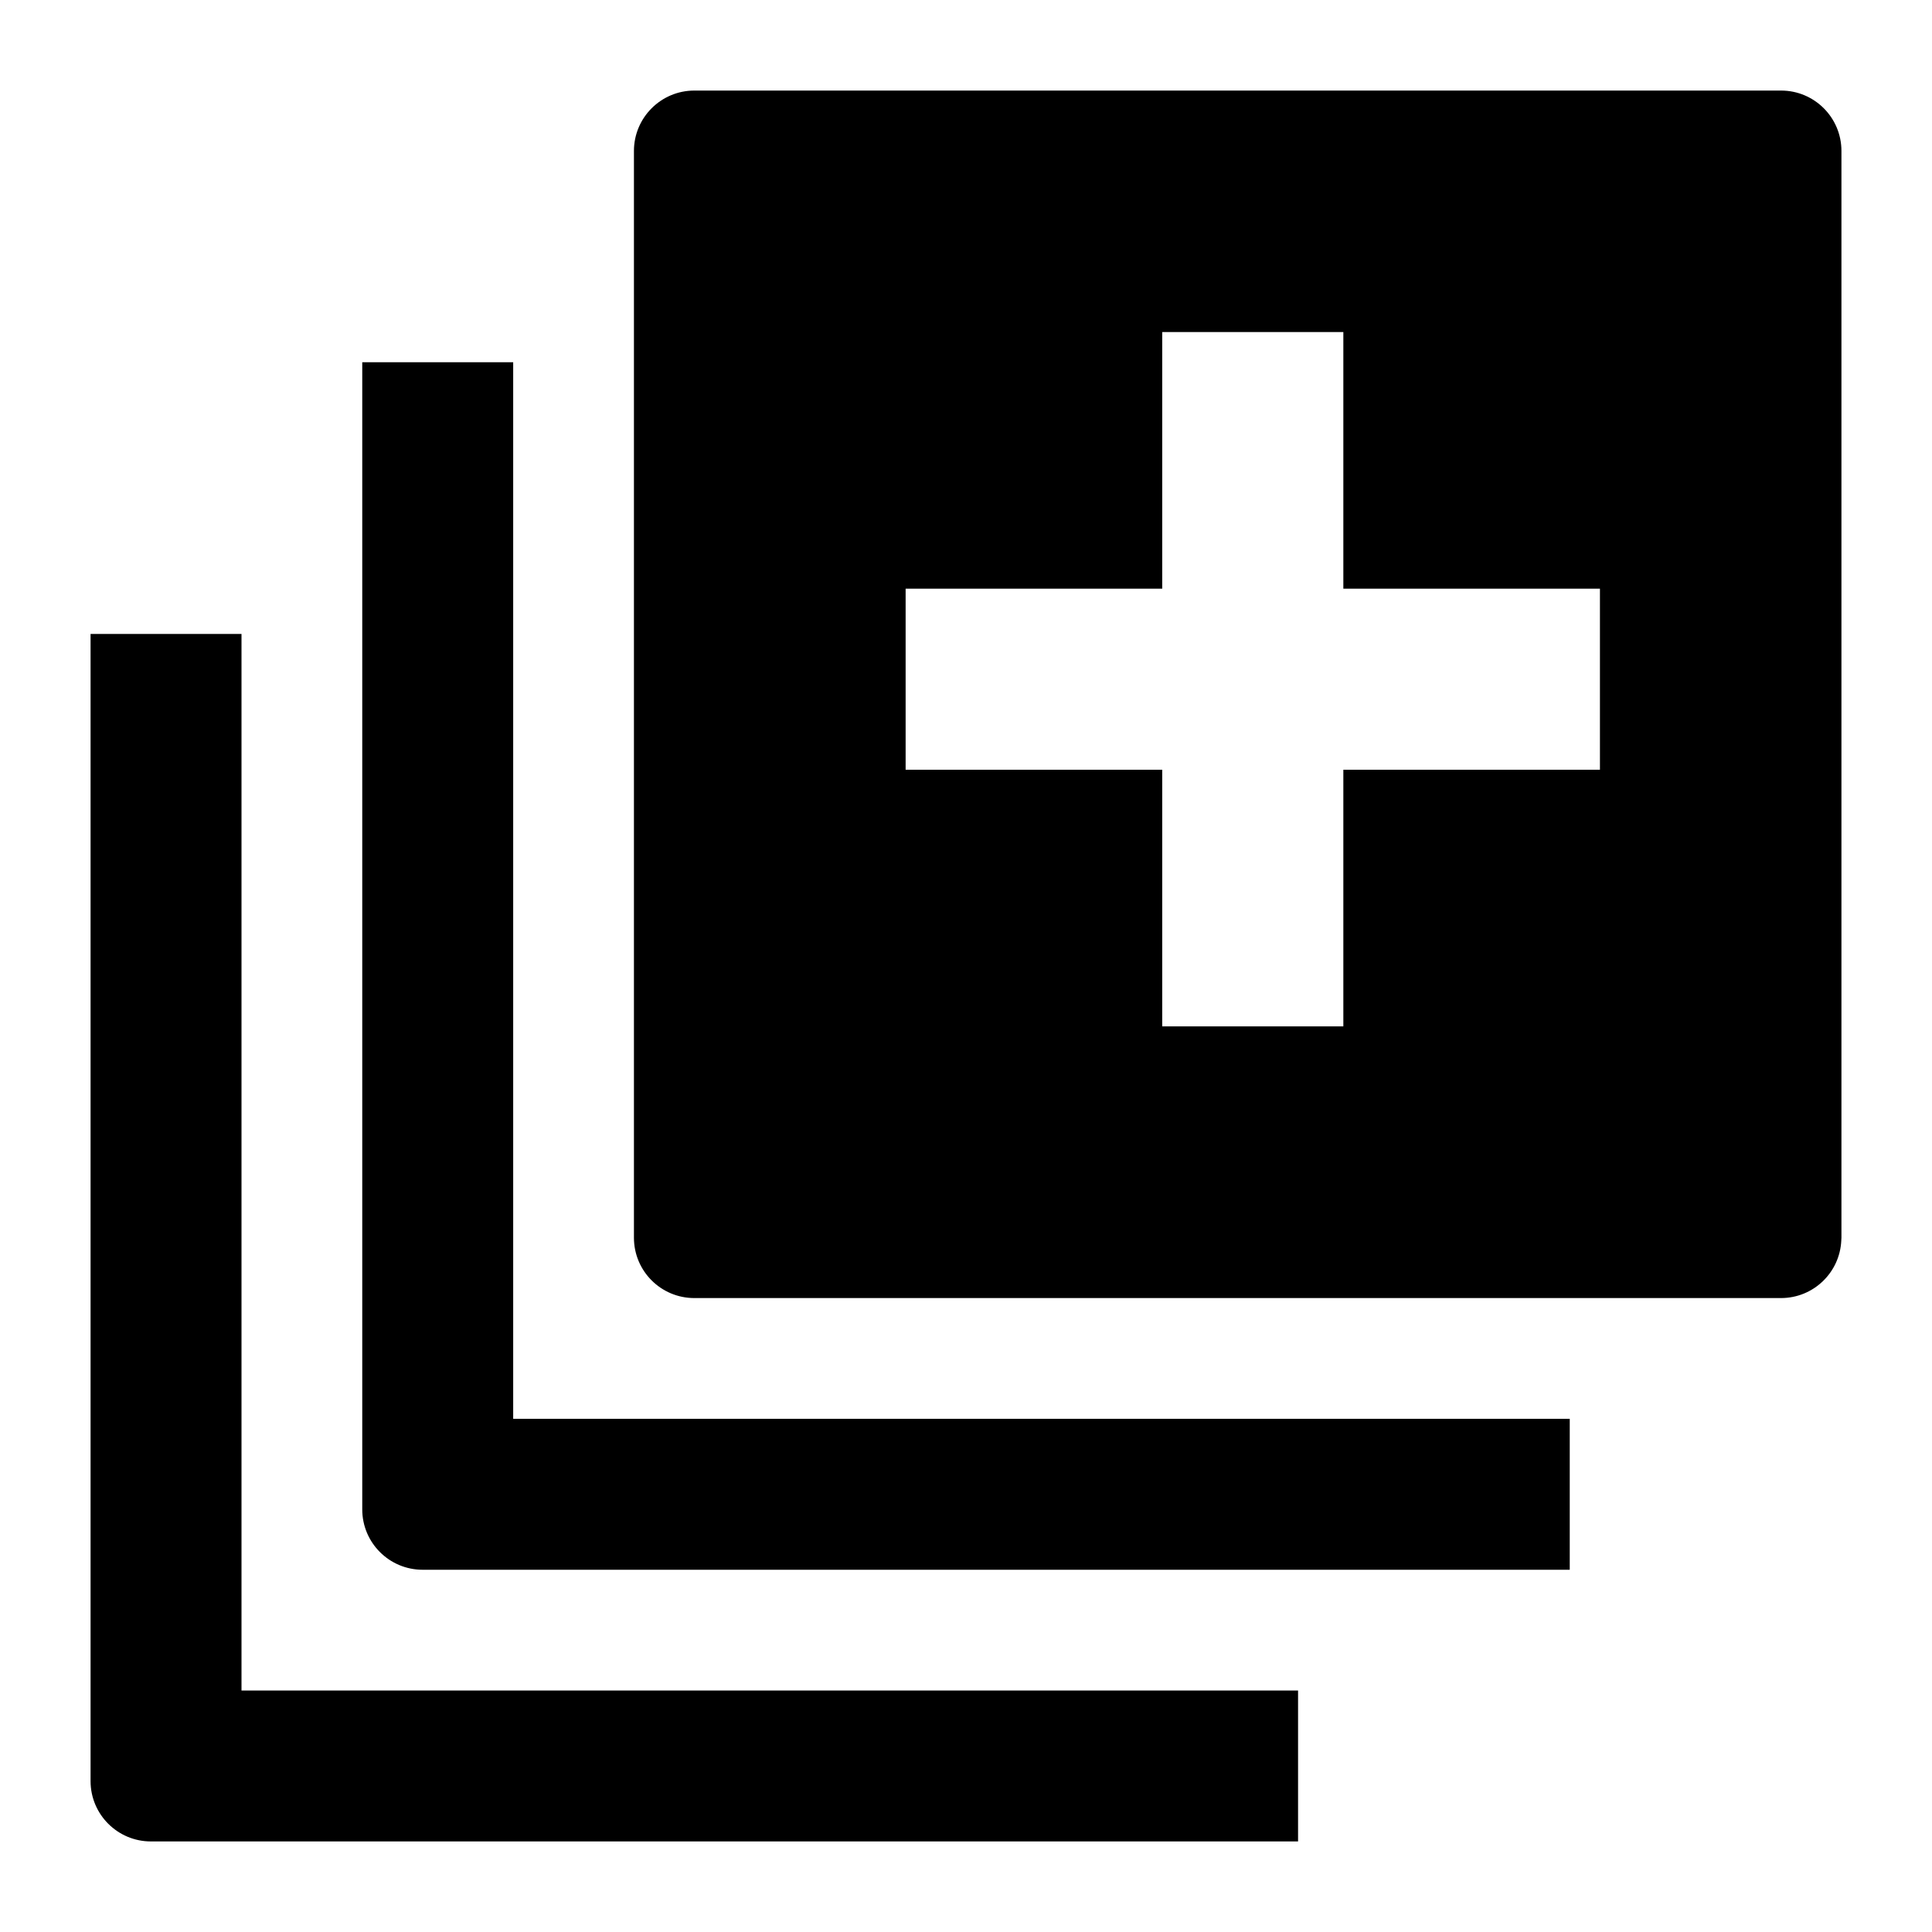 <!-- Generated by IcoMoon.io -->
<svg version="1.1" xmlns="http://www.w3.org/2000/svg" width="64" height="64" viewBox="0 0 64 64">
<title>library-add</title>
<path d="M8 21h-5v38c0 1.105 0.895 2 2 2v0h38v-5h-35z"></path>
<path d="M17 12h-5v38c0 1.105 0.895 2 2 2v0h38v-5h-35z"></path>
<path d="M59 3h-36c-1.104 0.001-1.999 0.896-2 2v36c0 1.105 0.895 2 2 2v0h36c1.072-0.001 1.946-0.845 1.995-1.905l0-0.004c0.001-0.030 0.005-0.060 0.005-0.091v-36c0-1.105-0.895-2-2-2v0zM53 25.5h-8.5v8.5h-6v-8.5h-8.5v-6h8.5v-8.5h6v8.5h8.5z"></path>
</svg>
